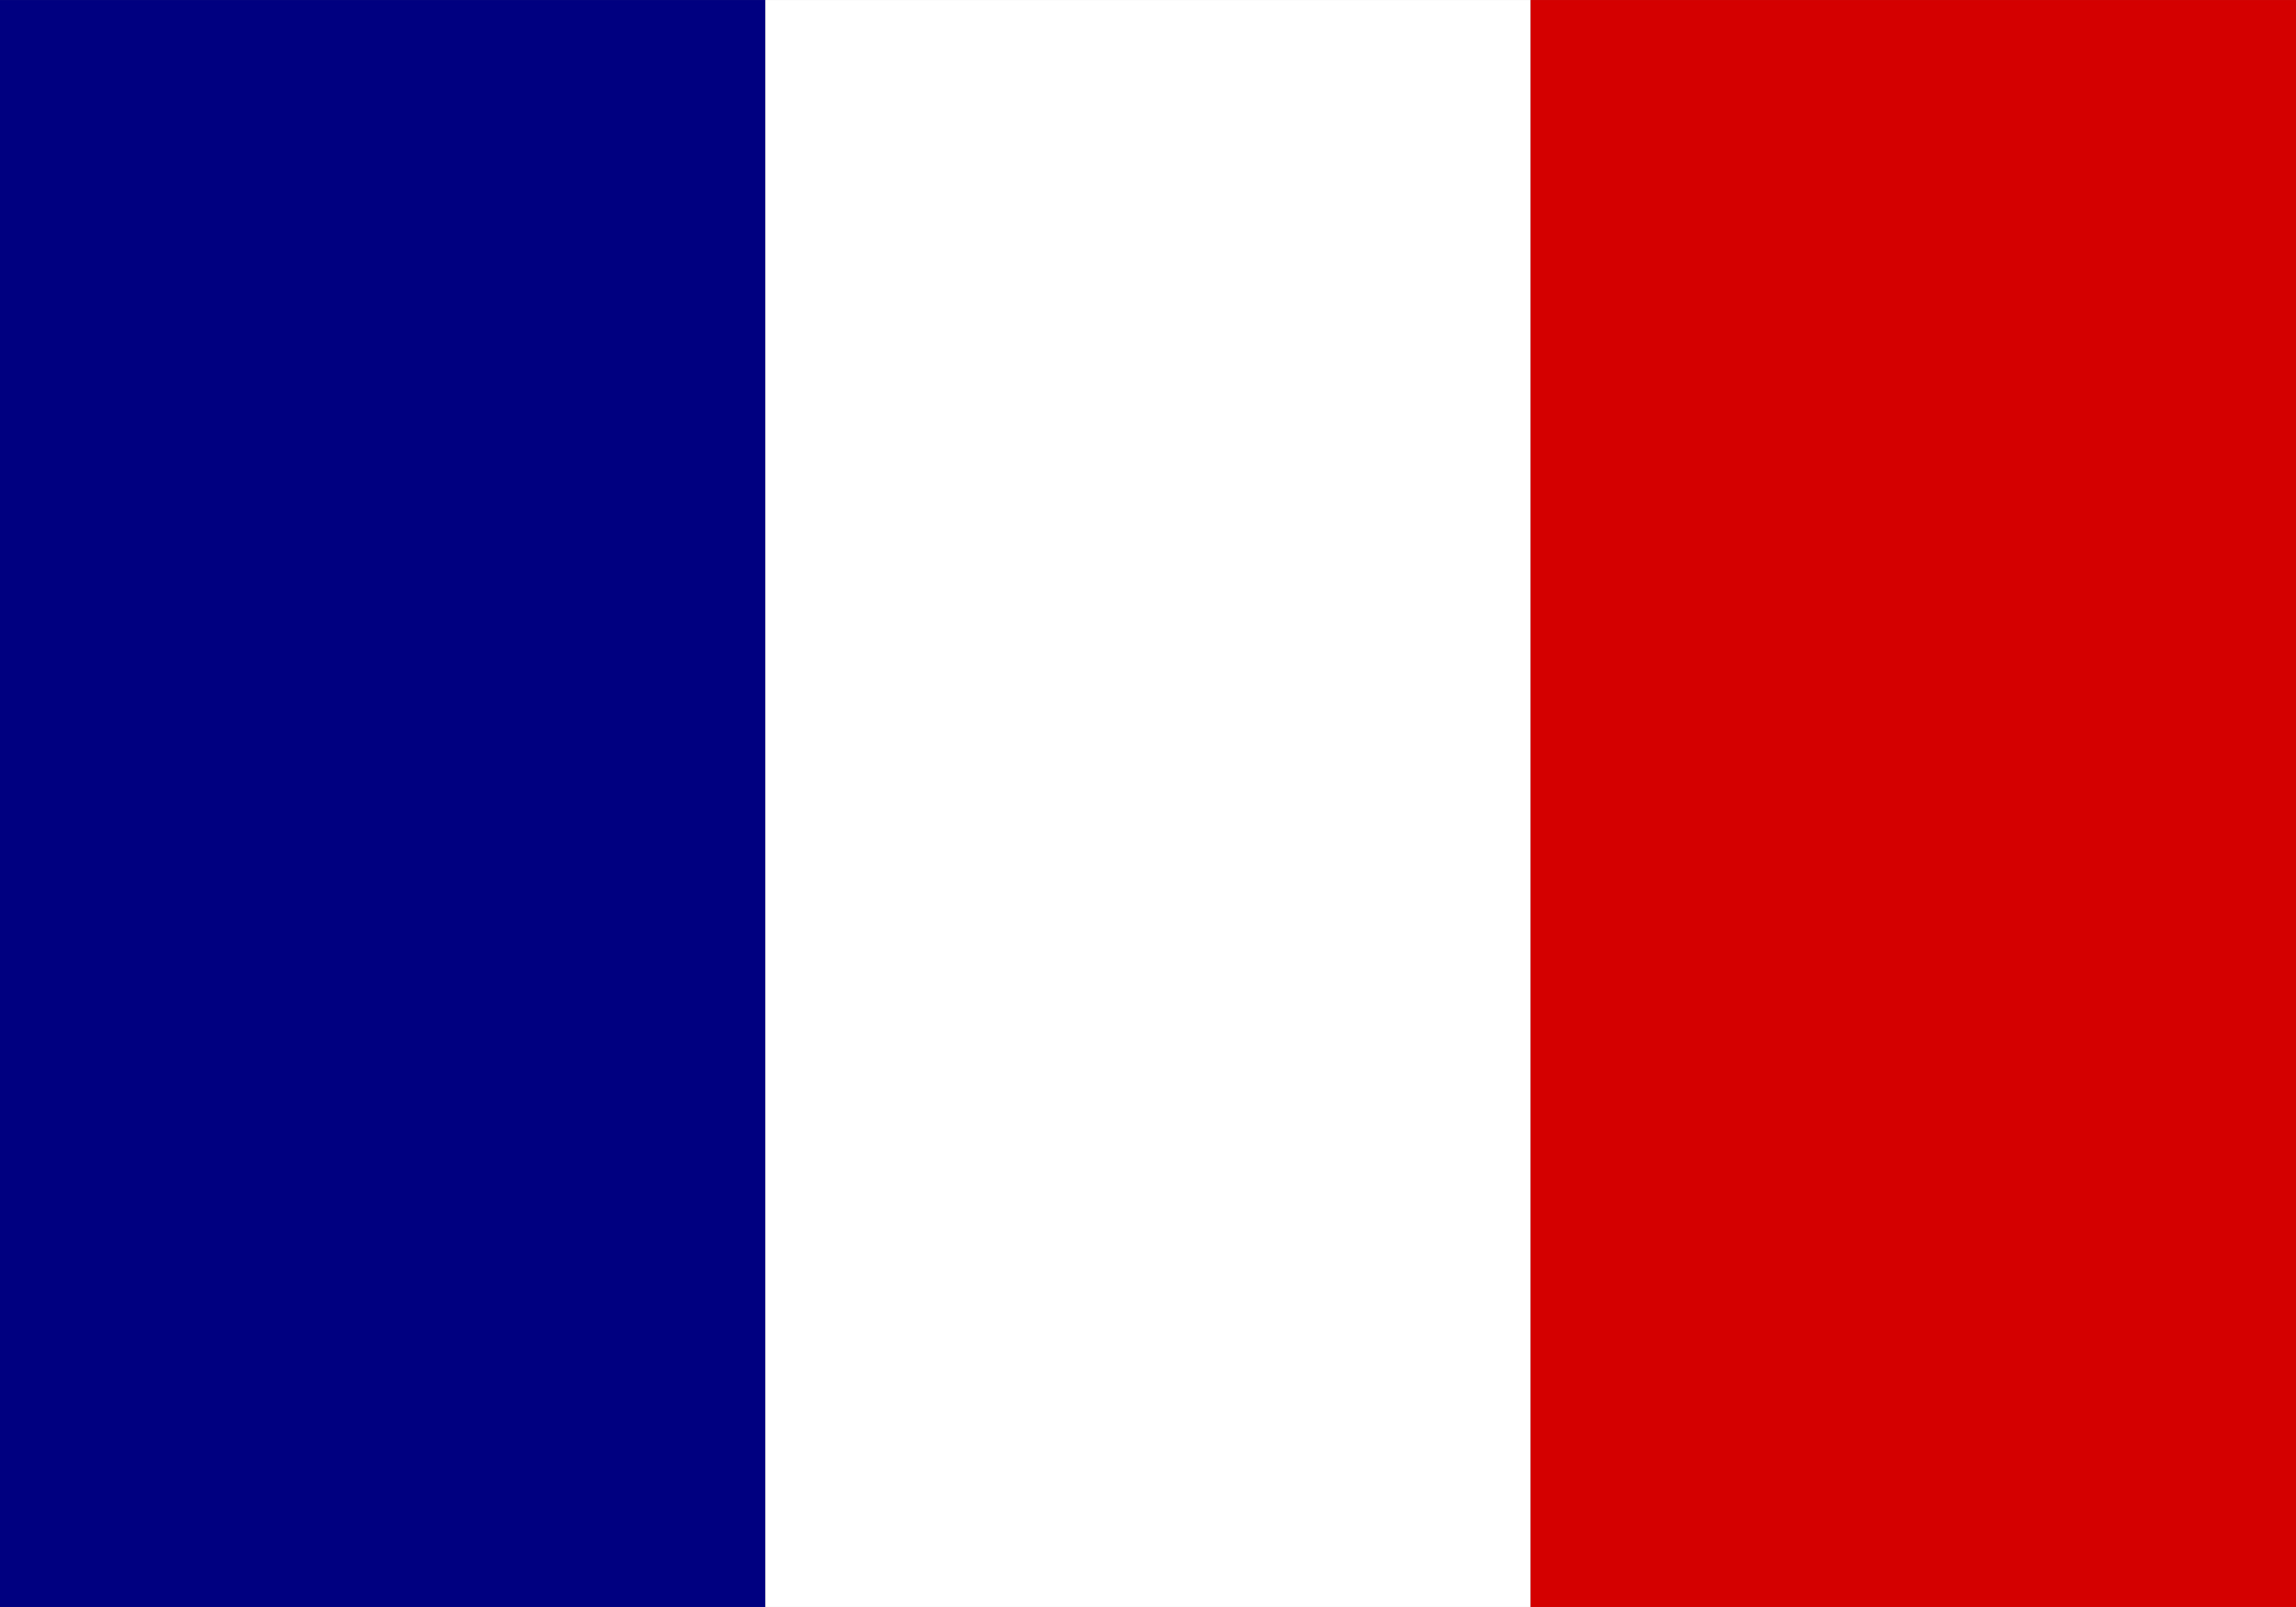 <?xml version="1.0" encoding="UTF-8" standalone="no"?>
<!-- Created with Inkscape (http://www.inkscape.org/) -->

<svg
   xmlns:dc="http://purl.org/dc/elements/1.1/"
   xmlns:cc="http://creativecommons.org/ns#"
   xmlns:rdf="http://www.w3.org/1999/02/22-rdf-syntax-ns#"
   xmlns:svg="http://www.w3.org/2000/svg"
   xmlns="http://www.w3.org/2000/svg"
   xmlns:xlink="http://www.w3.org/1999/xlink"
   xmlns:sodipodi="http://sodipodi.sourceforge.net/DTD/sodipodi-0.dtd"
   xmlns:inkscape="http://www.inkscape.org/namespaces/inkscape"
   width="50"
   height="35"
   viewBox="0 0 13.229 9.26"
   version="1.1"
   id="svg8"
   inkscape:version="0.92.5 (2060ec1f9f, 2020-04-08)"
   sodipodi:docname="lang_fr.svg">
  <rect x="0" y="0" width="13.229" height="9.26" fill="#808080" stroke="none"/>
  <defs
     id="defs2">
    <pattern
       inkscape:collect="always"
       xlink:href="#pattern2329"
       id="pattern2354"
       patternTransform="matrix(0.047,0,0,0.05,16.27,261.881)" />
    <pattern
       patternUnits="userSpaceOnUse"
       width="36.367"
       height="41.008"
       patternTransform="matrix(0.265,0,0,0.265,16.27,261.881)"
       id="pattern2329">
      <path
         inkscape:connector-curvature="0"
         id="path2292"
         d="m 0,0 v 2.828 l 18.18,18.18 18.182,-18.182 0.006,0.008 V 0.002 L 18.188,18.181 Z"
         style="color:#000000;font-style:normal;font-variant:normal;font-weight:normal;font-stretch:normal;font-size:medium;line-height:normal;font-family:sans-serif;font-variant-ligatures:normal;font-variant-position:normal;font-variant-caps:normal;font-variant-numeric:normal;font-variant-alternates:normal;font-feature-settings:normal;text-indent:0;text-align:start;text-decoration:none;text-decoration-line:none;text-decoration-style:solid;text-decoration-color:#000000;letter-spacing:normal;word-spacing:normal;text-transform:none;writing-mode:lr-tb;direction:ltr;text-orientation:mixed;dominant-baseline:auto;baseline-shift:baseline;text-anchor:start;white-space:normal;shape-padding:0;clip-rule:nonzero;display:inline;overflow:visible;visibility:visible;opacity:1;isolation:auto;mix-blend-mode:normal;color-interpolation:sRGB;color-interpolation-filters:linearRGB;solid-color:#000000;solid-opacity:1;vector-effect:none;fill:#000000;fill-opacity:1;fill-rule:nonzero;stroke:none;stroke-width:2;stroke-linecap:square;stroke-linejoin:miter;stroke-miterlimit:4;stroke-dasharray:none;stroke-dashoffset:0;stroke-opacity:1;paint-order:normal;color-rendering:auto;image-rendering:auto;shape-rendering:auto;text-rendering:auto;enable-background:accumulate" />
      <path
         style="color:#000000;font-style:normal;font-variant:normal;font-weight:normal;font-stretch:normal;font-size:medium;line-height:normal;font-family:sans-serif;font-variant-ligatures:normal;font-variant-position:normal;font-variant-caps:normal;font-variant-numeric:normal;font-variant-alternates:normal;font-feature-settings:normal;text-indent:0;text-align:start;text-decoration:none;text-decoration-line:none;text-decoration-style:solid;text-decoration-color:#000000;letter-spacing:normal;word-spacing:normal;text-transform:none;writing-mode:lr-tb;direction:ltr;text-orientation:mixed;dominant-baseline:auto;baseline-shift:baseline;text-anchor:start;white-space:normal;shape-padding:0;clip-rule:nonzero;display:inline;overflow:visible;visibility:visible;opacity:1;isolation:auto;mix-blend-mode:normal;color-interpolation:sRGB;color-interpolation-filters:linearRGB;solid-color:#000000;solid-opacity:1;vector-effect:none;fill:#000000;fill-opacity:1;fill-rule:nonzero;stroke:none;stroke-width:2;stroke-linecap:square;stroke-linejoin:miter;stroke-miterlimit:4;stroke-dasharray:none;stroke-dashoffset:0;stroke-opacity:1;paint-order:normal;color-rendering:auto;image-rendering:auto;shape-rendering:auto;text-rendering:auto;enable-background:accumulate"
         d="m 0,20 v 2.828 l 18.18,18.18 18.182,-18.182 0.006,0.008 v -2.832 l -18.18,18.18 z"
         id="path2327"
         inkscape:connector-curvature="0" />
    </pattern>
    <pattern
       patternUnits="userSpaceOnUse"
       width="50"
       height="8.582"
       patternTransform="matrix(0.265,0,0,0.265,-15.147,5.727)"
       id="pattern1563">
      <g
         id="g1561"
         transform="matrix(3.78,0,0,3.78,57.248,-21.647)">
        <rect
           style="opacity:1;fill:#d40000;fill-opacity:1;stroke:none;stroke-width:0.265;stroke-miterlimit:4;stroke-dasharray:none;stroke-dashoffset:0;stroke-opacity:1;paint-order:fill markers stroke"
           id="rect826"
           width="13.229"
           height="1.135"
           x="-15.147"
           y="5.727" />
        <rect
           y="6.863"
           x="-15.147"
           height="1.135"
           width="13.229"
           id="rect828"
           style="opacity:1;fill:#ffffff;fill-opacity:1;stroke:none;stroke-width:0.265;stroke-miterlimit:4;stroke-dasharray:none;stroke-dashoffset:0;stroke-opacity:1;paint-order:fill markers stroke" />
      </g>
    </pattern>
  </defs>
  <sodipodi:namedview
     id="base"
     pagecolor="#ffffff"
     bordercolor="#666666"
     borderopacity="1.0"
     inkscape:pageopacity="0.49019608"
     inkscape:pageshadow="2"
     inkscape:zoom="8"
     inkscape:cx="-5.293789"
     inkscape:cy="26.085084"
     inkscape:document-units="px"
     inkscape:current-layer="layer2"
     showgrid="false"
     inkscape:window-width="1366"
     inkscape:window-height="715"
     inkscape:window-x="-8"
     inkscape:window-y="-8"
     inkscape:window-maximized="1"
     showguides="true"
     inkscape:guide-bbox="true"
     units="px"
     inkscape:lockguides="false"
     inkscape:snap-center="true"
     inkscape:snap-global="true"
     inkscape:snap-bbox="false"
     inkscape:snap-bbox-edge-midpoints="true"
     inkscape:snap-intersection-paths="true"
     inkscape:pagecheckerboard="true">
    <sodipodi:guide
       position="0,0"
       orientation="0,50"
       id="guide1574"
       inkscape:locked="false" />
    <sodipodi:guide
       position="13.229,0"
       orientation="-35,0"
       id="guide1576"
       inkscape:locked="false" />
    <sodipodi:guide
       position="13.229,9.26"
       orientation="0,-50"
       id="guide1578"
       inkscape:locked="false" />
    <sodipodi:guide
       position="0,9.26"
       orientation="35,0"
       id="guide1580"
       inkscape:locked="false" />
  </sodipodi:namedview>
  <g
     inkscape:groupmode="layer"
     id="layer2"
     inkscape:label="FRENCH"
     style="display:inline">
    <path
       style="opacity:1;fill:#000080;fill-opacity:1;stroke:none;stroke-width:0.265;stroke-miterlimit:4;stroke-dasharray:none;stroke-dashoffset:0;stroke-opacity:1;paint-order:fill markers stroke"
       d="M 0,0 H 4.41 V 9.26 H 0 Z"
       id="rect1585"
       inkscape:connector-curvature="0" />
    <path
       inkscape:connector-curvature="0"
       id="path1588"
       d="M 4.41,0 H 8.819 V 9.26 H 4.41 Z"
       style="opacity:1;fill:#ffffff;fill-opacity:1;stroke:none;stroke-width:0.265;stroke-miterlimit:4;stroke-dasharray:none;stroke-dashoffset:0;stroke-opacity:1;paint-order:fill markers stroke" />
    <path
       style="opacity:1;fill:#d40000;fill-opacity:1;stroke:none;stroke-width:0.265;stroke-miterlimit:4;stroke-dasharray:none;stroke-dashoffset:0;stroke-opacity:1;paint-order:fill markers stroke"
       d="M 8.819,0 H 13.229 V 9.26 H 8.819 Z"
       id="path1590"
       inkscape:connector-curvature="0" />
  </g>
</svg>
